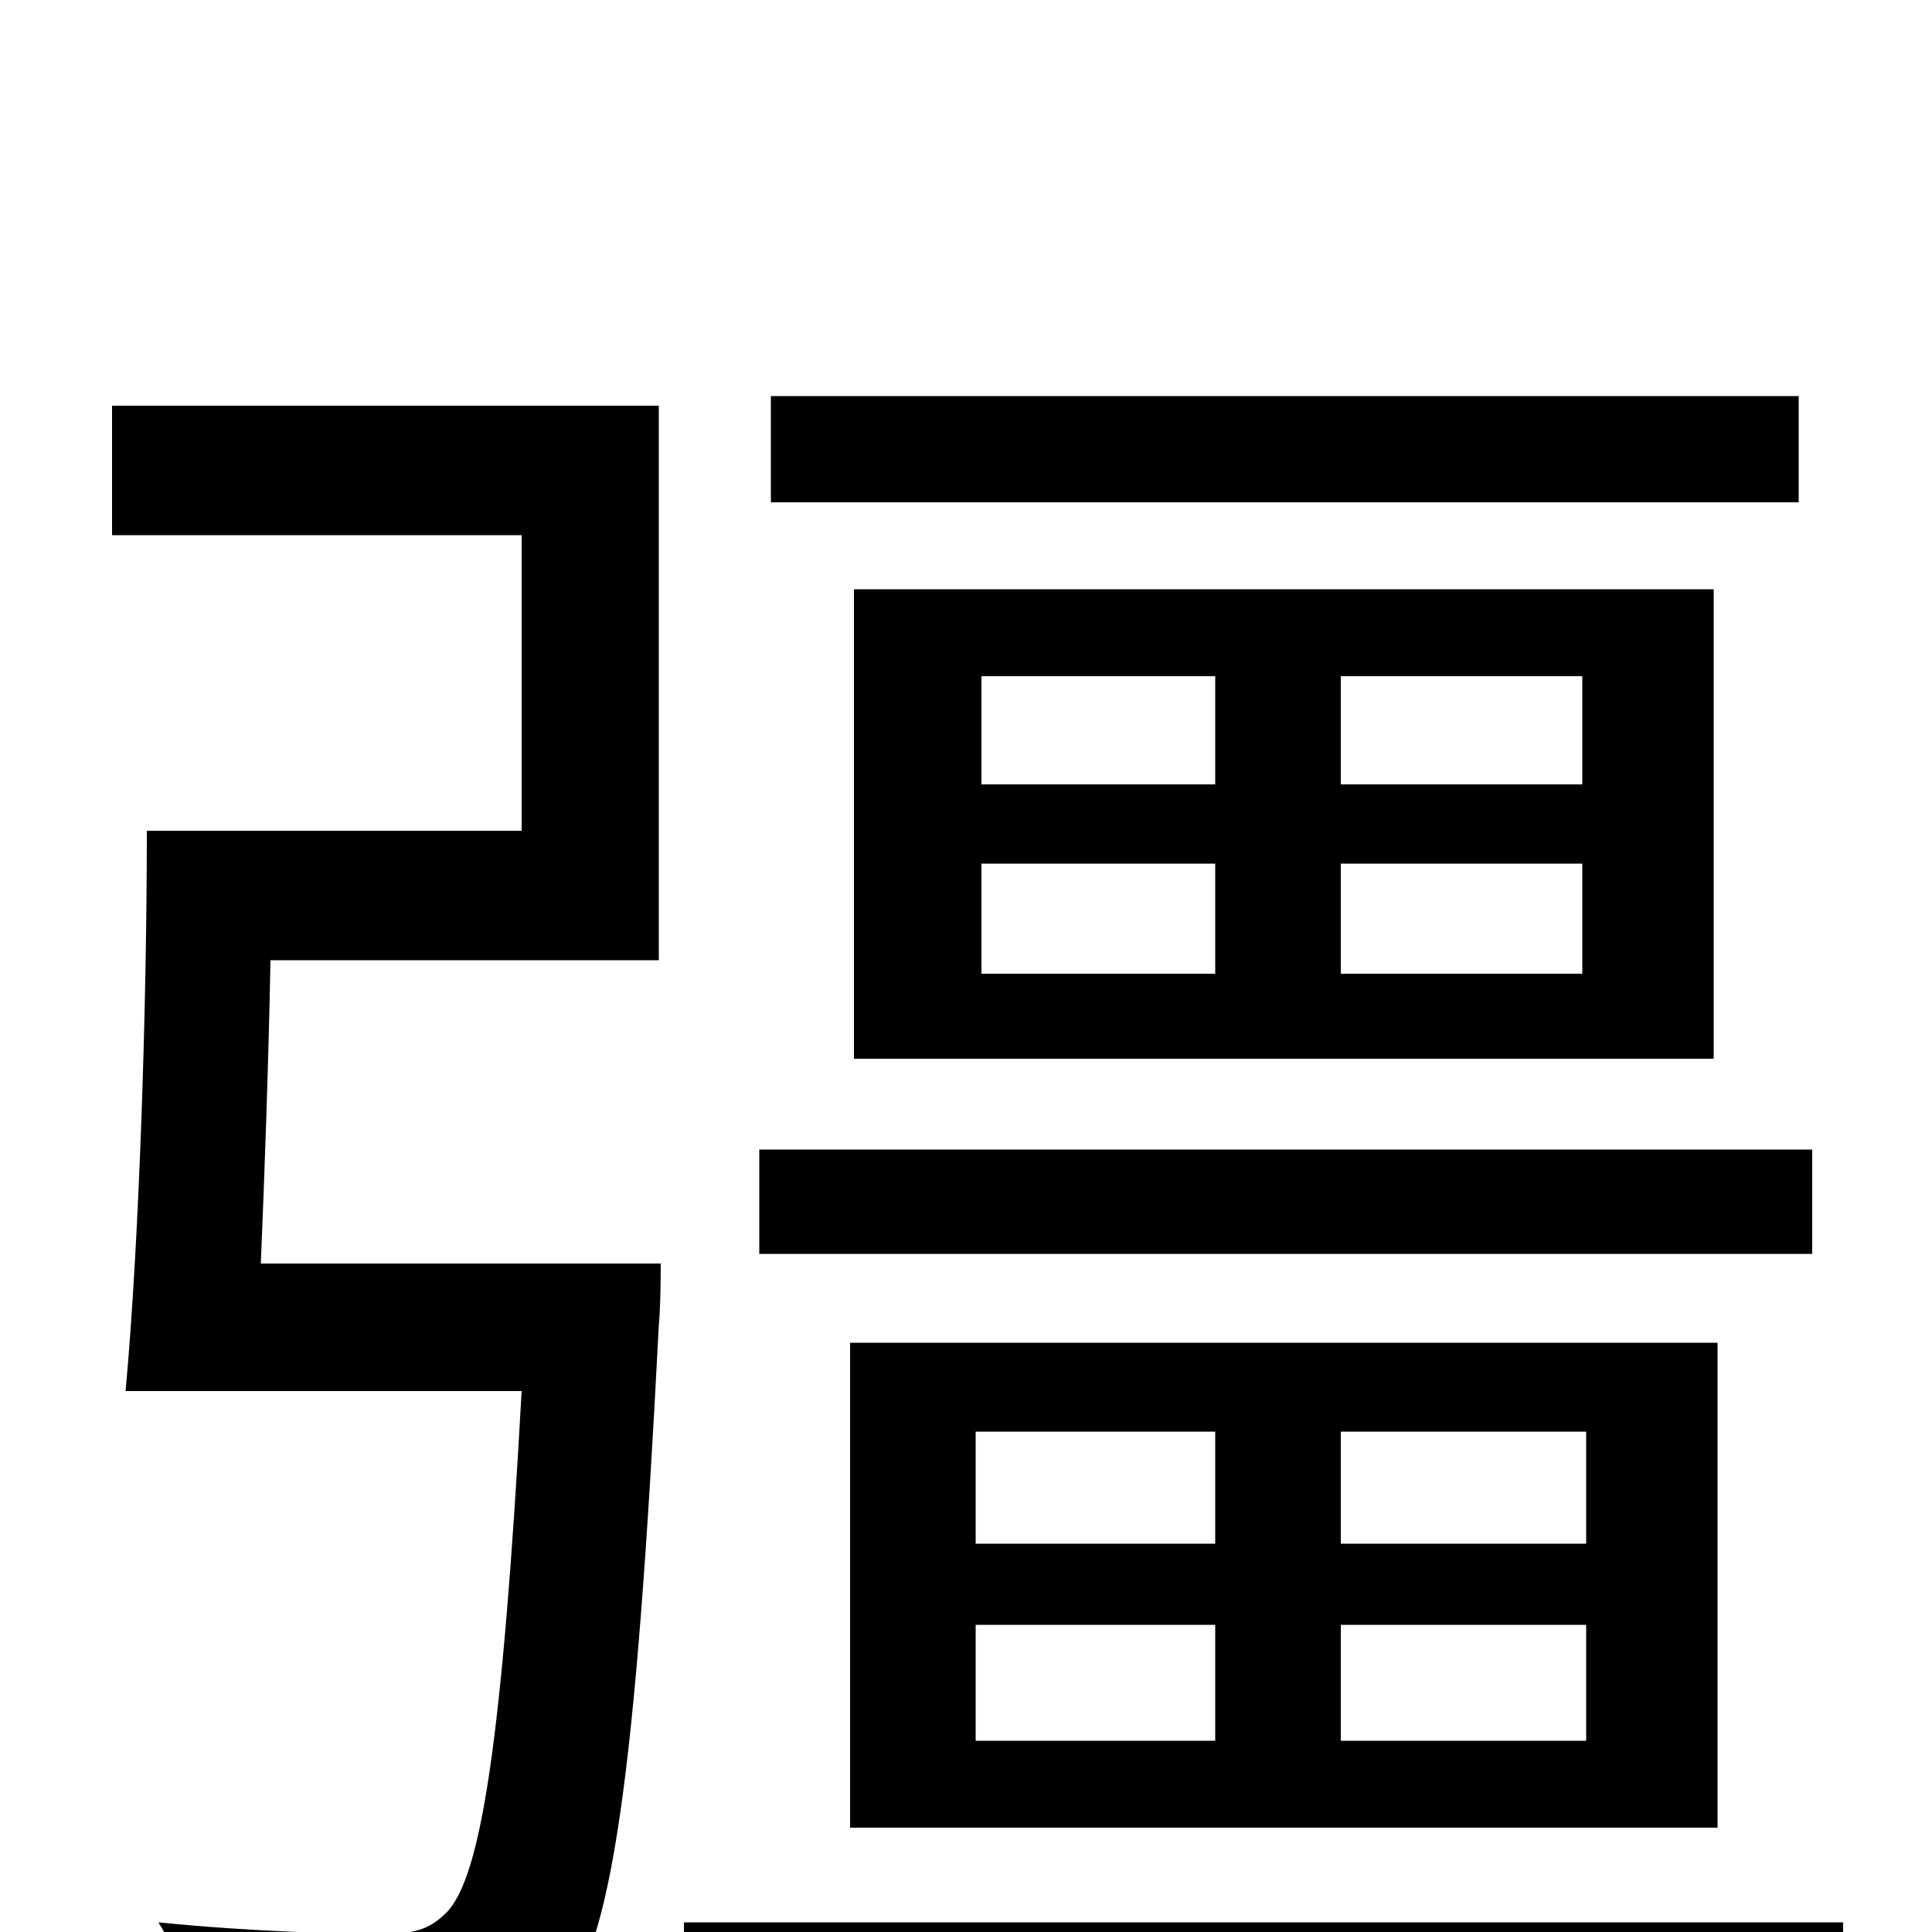 <svg xmlns="http://www.w3.org/2000/svg" viewBox="0 -1000 1000 1000">
	<path fill="#000000" d="M931 -795H399V-740H931ZM508 -553H629V-496H508ZM508 -650H629V-594H508ZM819 -594H694V-650H819ZM819 -496H694V-553H819ZM887 -452V-695H442V-452ZM938 -405H393V-351H938ZM505 -159H629V-99H505ZM505 -259H629V-201H505ZM821 -201H694V-259H821ZM821 -99H694V-159H821ZM889 -54V-305H440V-54ZM135 -346C137 -394 139 -450 140 -503H341V-790H58V-723H270V-570H76C76 -478 72 -356 65 -280H270C260 -99 249 -28 231 -10C222 -1 214 1 197 1C179 1 131 0 82 -5C95 16 104 45 105 68C153 70 201 71 225 69C254 66 272 59 289 39C317 8 329 -80 341 -314C342 -324 342 -346 342 -346ZM354 -5V52H954V-5Z"/>
</svg>